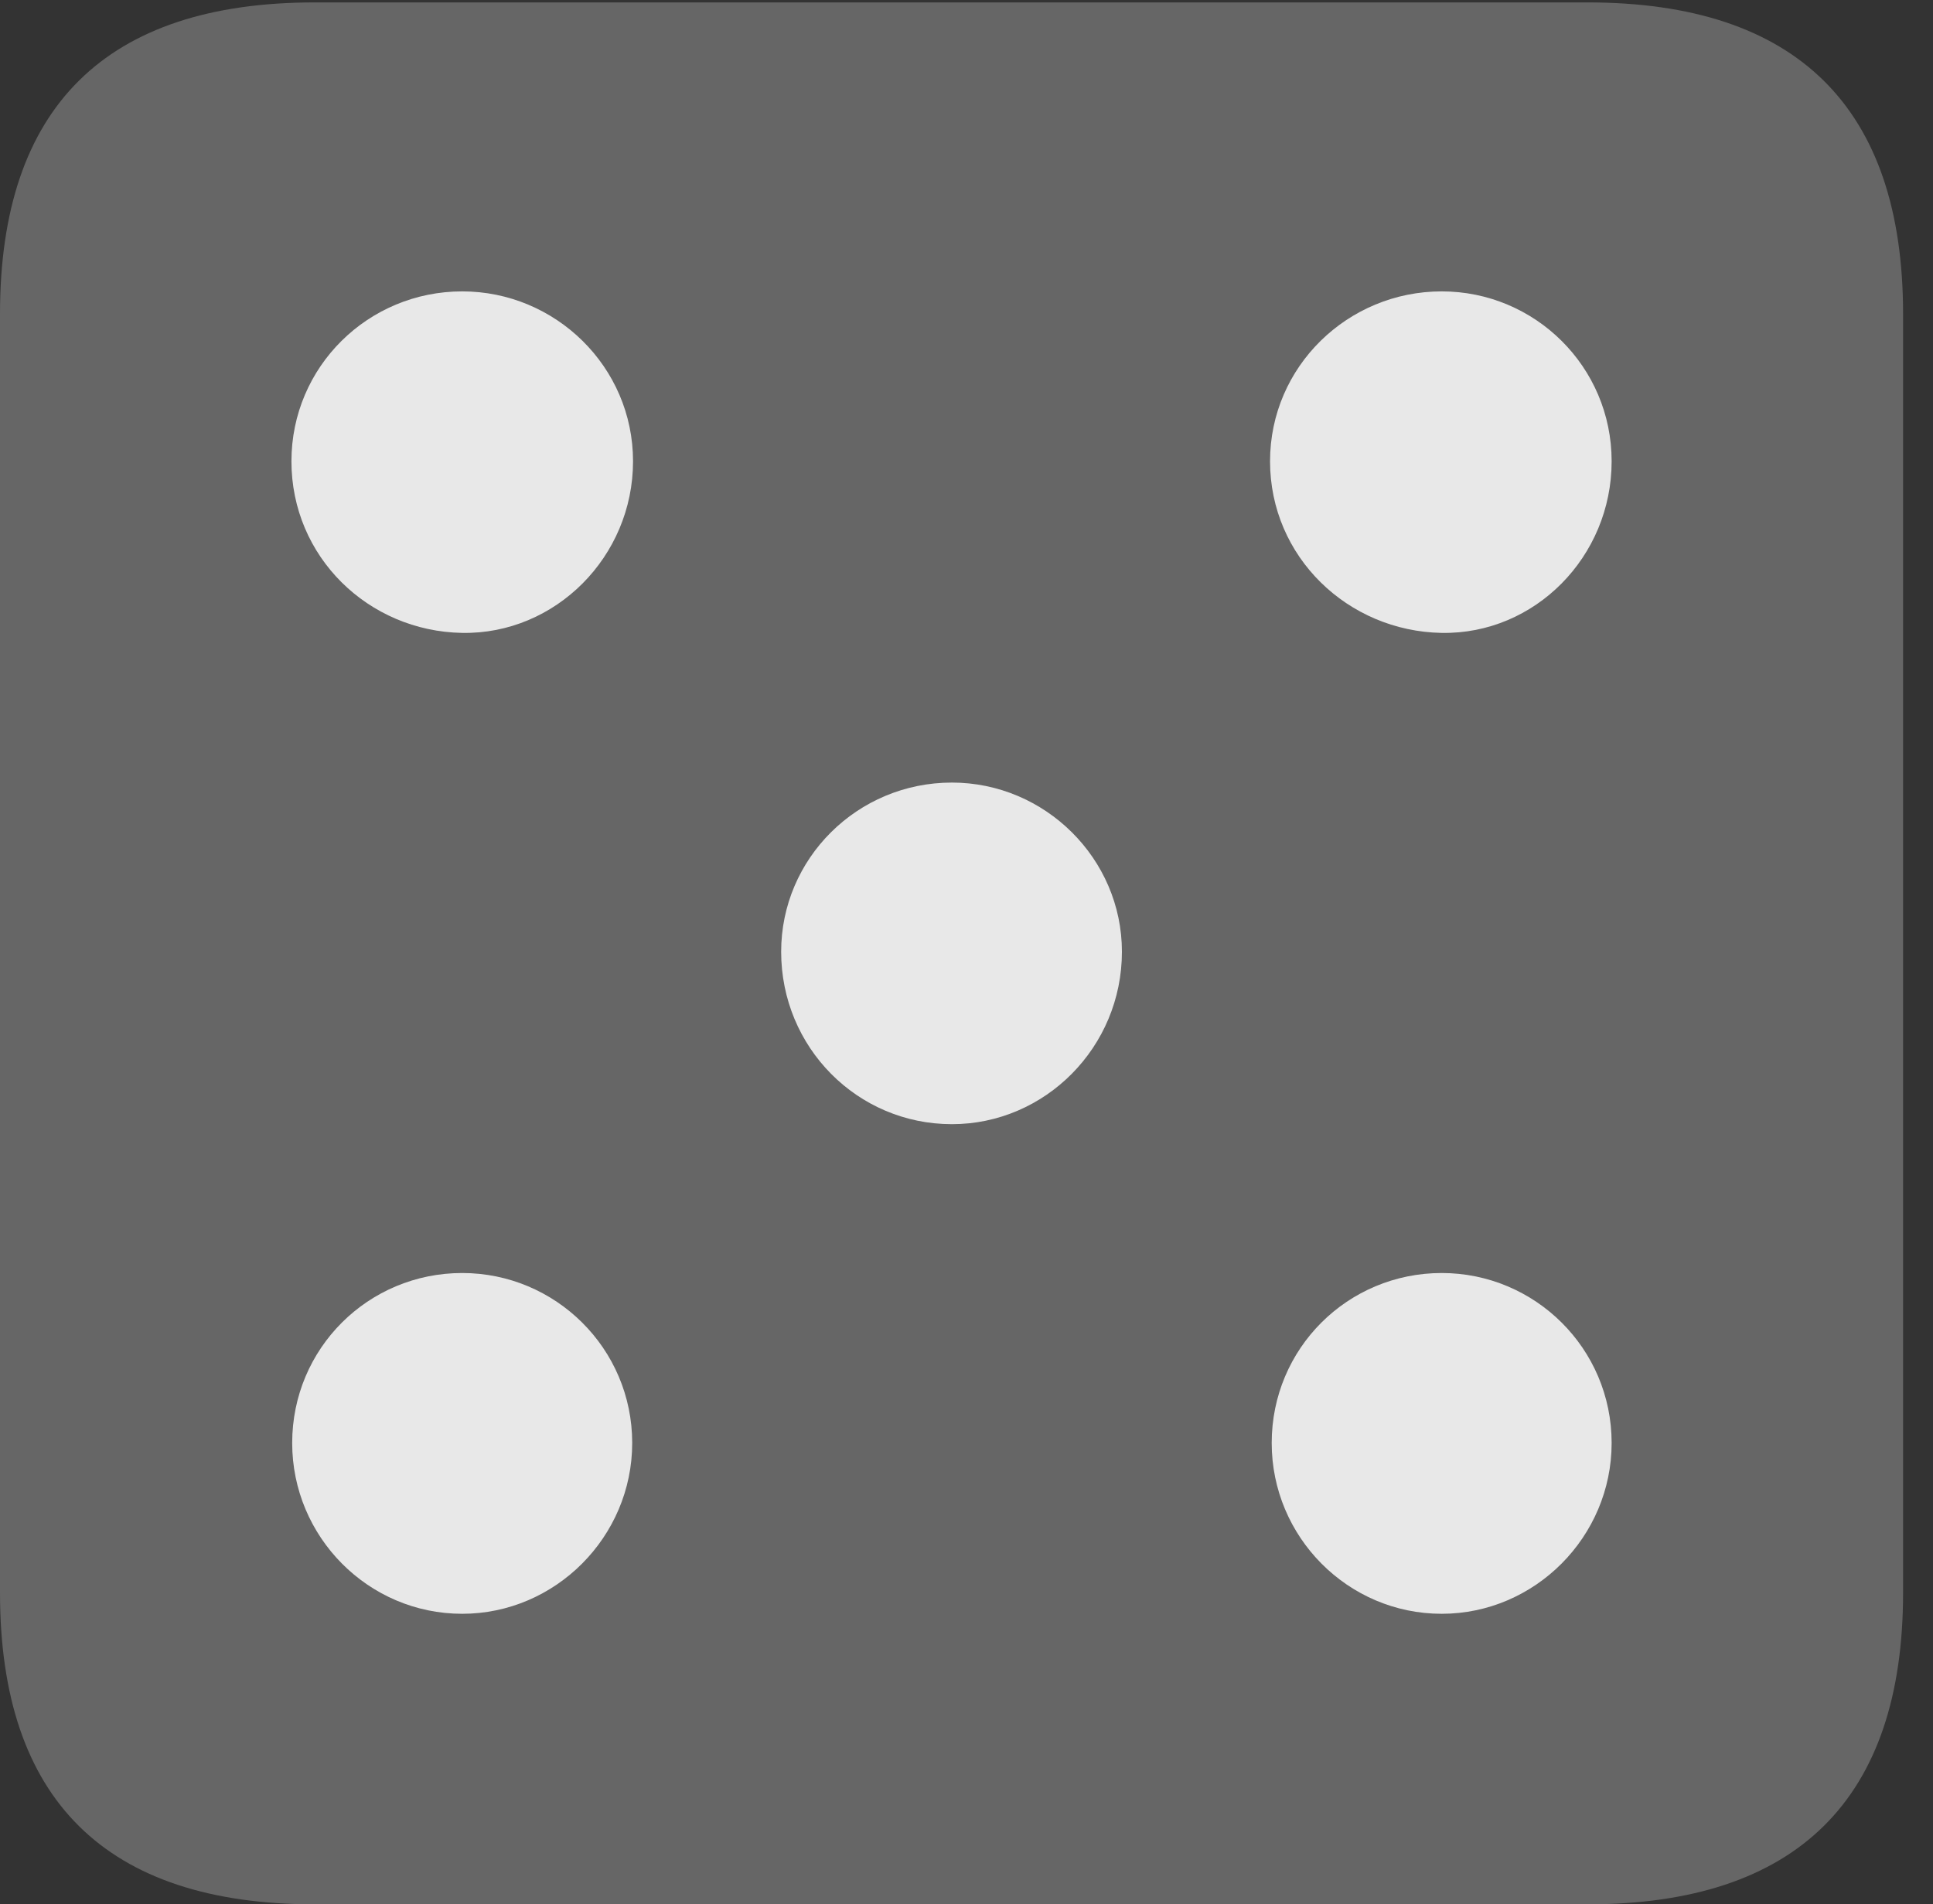 <?xml version="1.0" encoding="UTF-8"?>
<!--Generator: Apple Native CoreSVG 232.5-->
<!DOCTYPE svg
PUBLIC "-//W3C//DTD SVG 1.1//EN"
       "http://www.w3.org/Graphics/SVG/1.1/DTD/svg11.dtd">
<svg version="1.1" xmlns="http://www.w3.org/2000/svg" xmlns:xlink="http://www.w3.org/1999/xlink" width="23.32" height="22.979">
 <rect width="100%" height="100%" fill="#333333" stroke="none"/>
 <g>
  <rect height="22.979" opacity="0" width="23.32" x="0" y="0"/>
  <path d="M3.799 22.979L19.15 22.979C21.68 22.979 22.959 21.709 22.959 19.219L22.959 3.789C22.959 1.299 21.68 0.029 19.15 0.029L3.799 0.029C1.279 0.029 0 1.289 0 3.789L0 19.219C0 21.719 1.279 22.979 3.799 22.979Z" fill="#ffffff" fill-opacity="0.25"/>
  <path d="M5.576 7.637C4.443 7.617 3.516 6.719 3.516 5.566C3.516 4.424 4.443 3.516 5.576 3.516C6.699 3.516 7.637 4.424 7.637 5.566C7.637 6.719 6.699 7.656 5.576 7.637ZM17.393 7.637C16.26 7.617 15.322 6.719 15.322 5.566C15.322 4.424 16.26 3.516 17.393 3.516C18.516 3.516 19.443 4.424 19.443 5.566C19.443 6.719 18.516 7.656 17.393 7.637ZM11.484 13.565C10.342 13.565 9.424 12.637 9.424 11.484C9.424 10.361 10.342 9.443 11.484 9.443C12.607 9.443 13.535 10.361 13.535 11.484C13.535 12.637 12.607 13.565 11.484 13.565ZM5.576 19.473C4.443 19.473 3.525 18.545 3.525 17.412C3.525 16.27 4.443 15.361 5.576 15.361C6.699 15.361 7.627 16.27 7.627 17.412C7.627 18.545 6.699 19.473 5.576 19.473ZM17.393 19.473C16.26 19.473 15.342 18.545 15.342 17.412C15.342 16.27 16.26 15.361 17.393 15.361C18.516 15.361 19.443 16.27 19.443 17.412C19.443 18.545 18.516 19.473 17.393 19.473Z" fill="#ffffff" fill-opacity="0.85"/>
 </g>
</svg>
